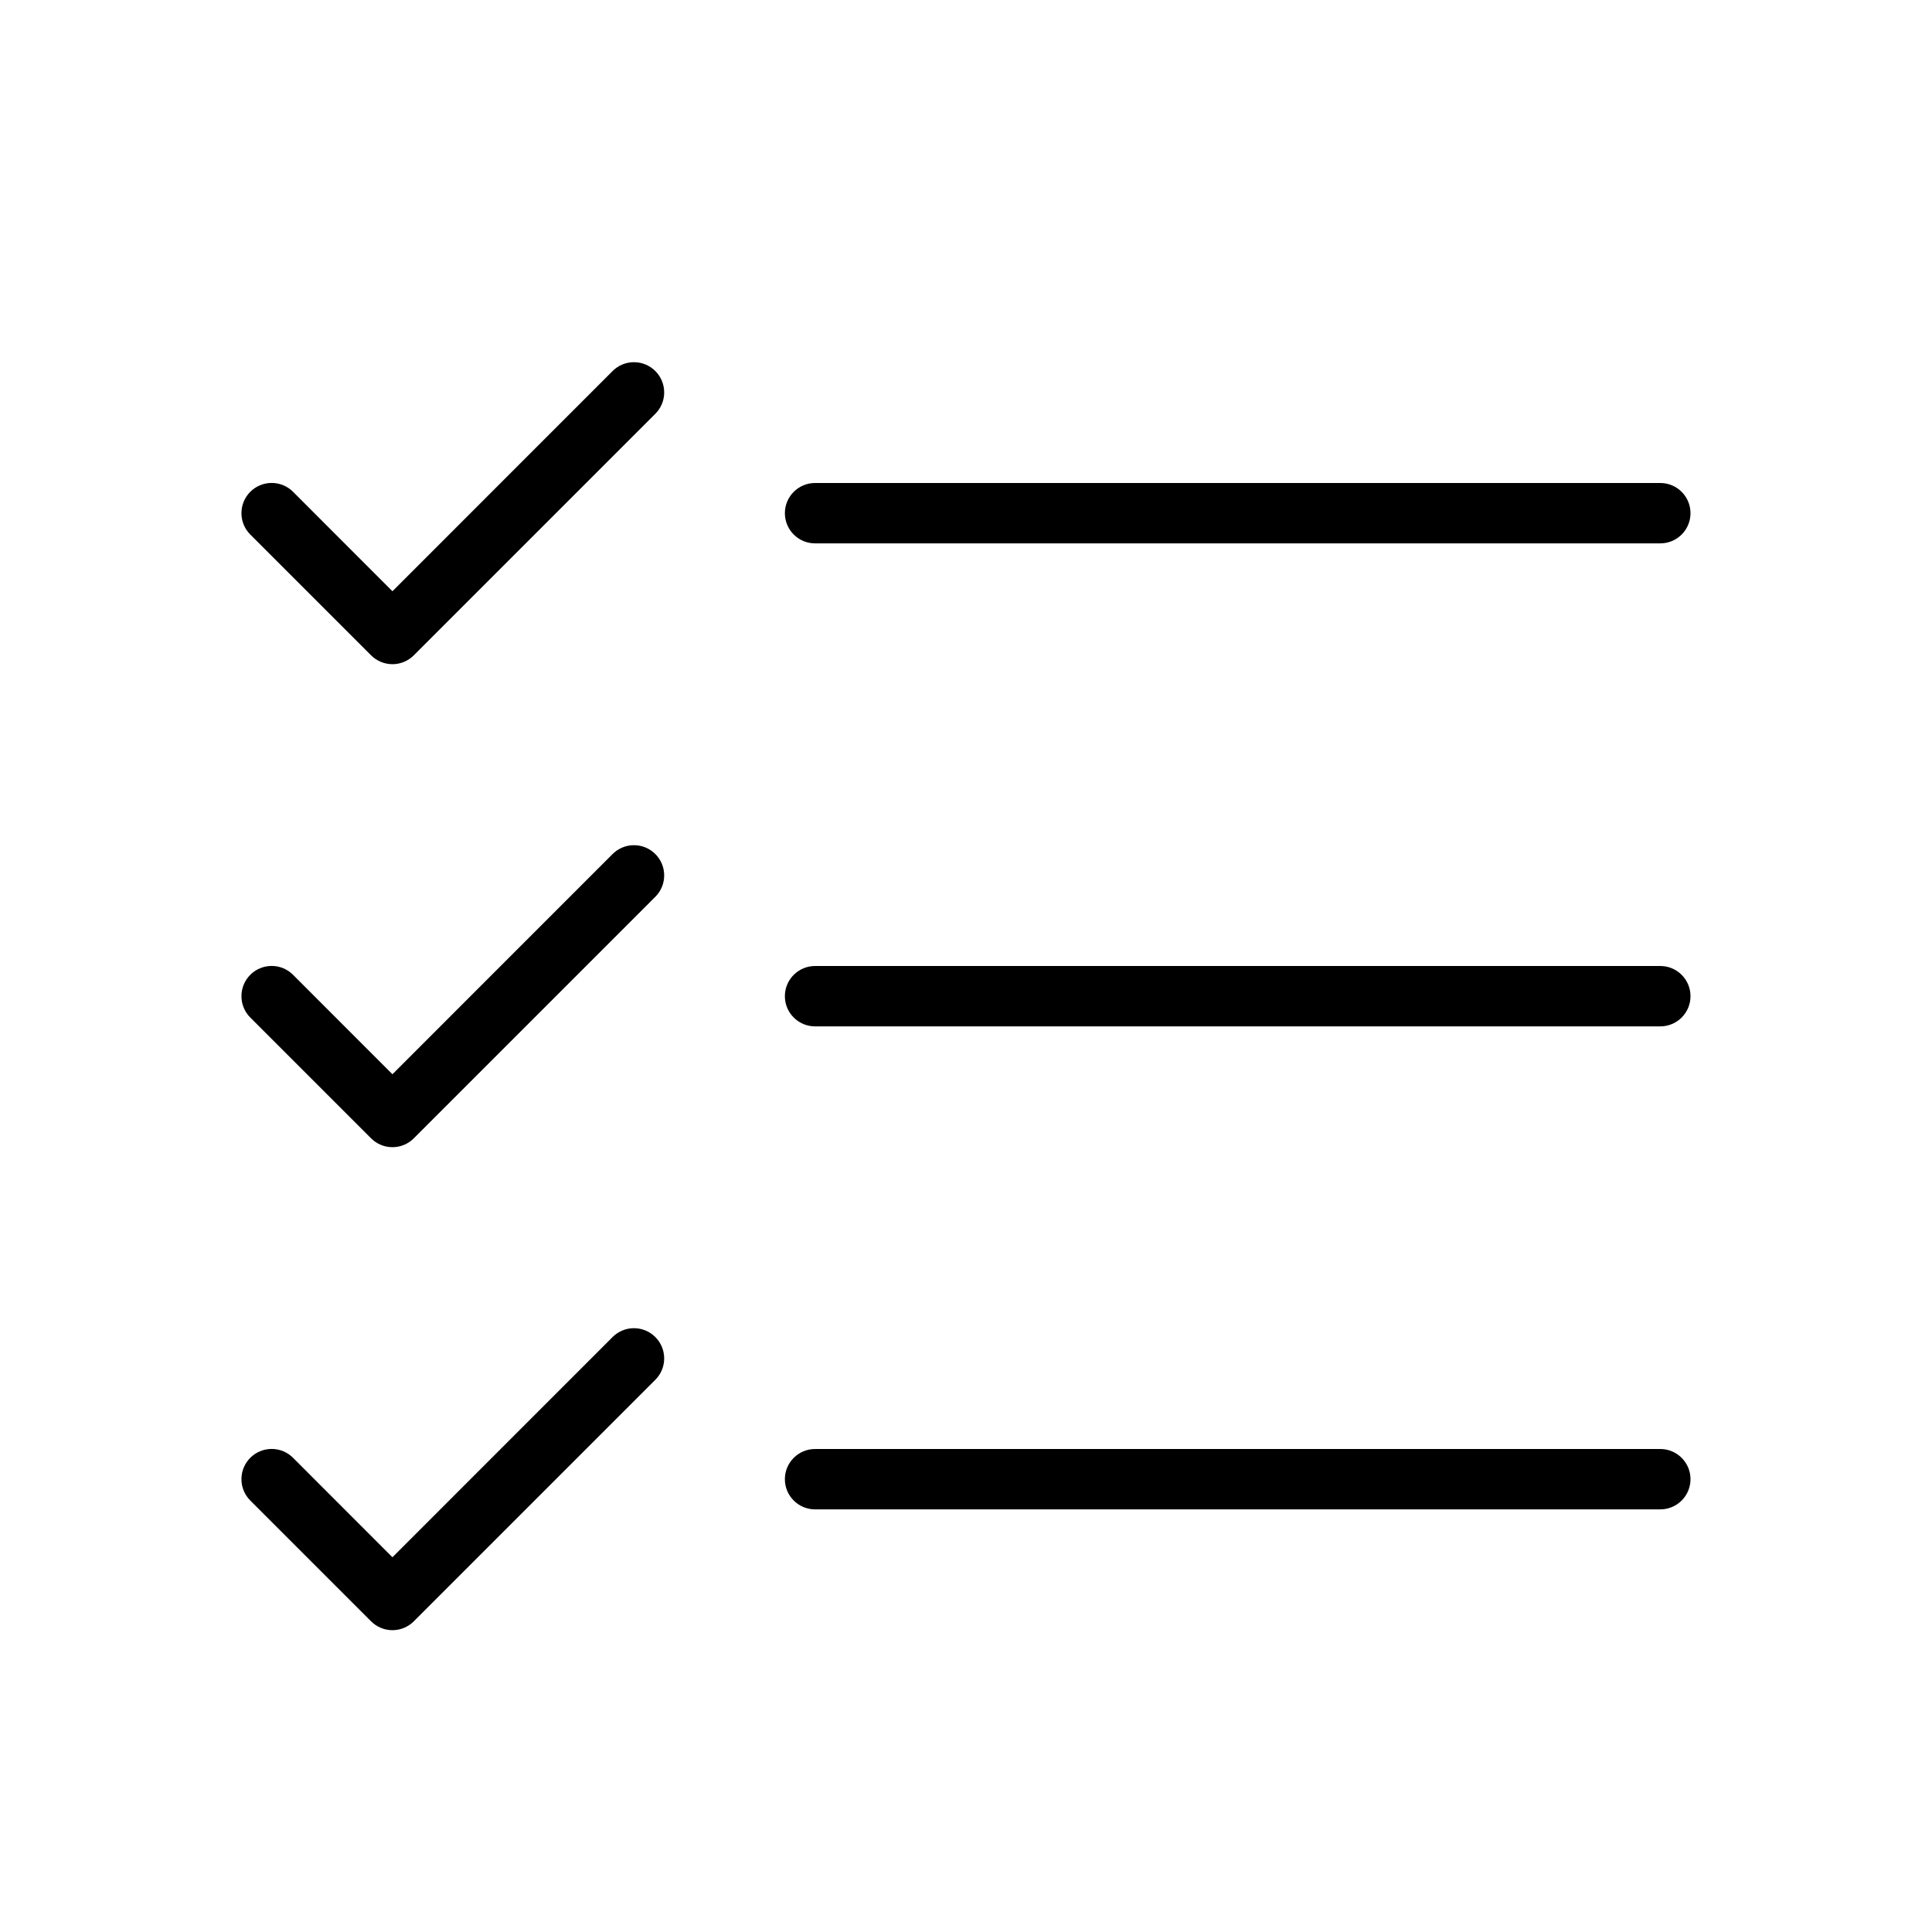 <svg version="1.1" xmlns="http://www.w3.org/2000/svg" width="32" height="32" viewBox="0 0 32 32">
<title>tasks</title>
<path d="M10.146 6.146l-3.646 3.647-1.646-1.647c-0.091-0.091-0.216-0.147-0.354-0.147-0.277 0-0.501 0.224-0.501 0.501 0 0.138 0.056 0.263 0.147 0.354v0l2 2c0.091 0.091 0.216 0.147 0.354 0.147s0.263-0.056 0.354-0.147v0l4-4c0.091-0.091 0.147-0.216 0.147-0.354 0-0.277-0.224-0.501-0.501-0.501-0.138 0-0.263 0.056-0.354 0.147v0z"></path>
<path d="M10.146 14.146l-3.646 3.647-1.646-1.647c-0.091-0.091-0.216-0.147-0.354-0.147-0.277 0-0.501 0.224-0.501 0.501 0 0.138 0.056 0.263 0.147 0.354l2 2c0.091 0.091 0.216 0.147 0.354 0.147s0.263-0.056 0.354-0.147v0l4-4c0.091-0.091 0.147-0.216 0.147-0.354 0-0.277-0.224-0.501-0.501-0.501-0.138 0-0.263 0.056-0.354 0.147v0z"></path>
<path d="M13.5 9h14c0.276 0 0.5-0.224 0.5-0.5s-0.224-0.5-0.5-0.5v0h-14c-0.276 0-0.5 0.224-0.5 0.5s0.224 0.5 0.5 0.5v0z"></path>
<path d="M27.5 16h-14c-0.276 0-0.5 0.224-0.5 0.5s0.224 0.5 0.5 0.5v0h14c0.276 0 0.5-0.224 0.5-0.5s-0.224-0.5-0.5-0.5v0z"></path>
<path d="M10.146 22.146l-3.646 3.647-1.646-1.647c-0.091-0.091-0.216-0.147-0.354-0.147-0.277 0-0.501 0.224-0.501 0.501 0 0.138 0.056 0.263 0.147 0.354l2 2c0.091 0.091 0.216 0.147 0.354 0.147s0.263-0.056 0.354-0.147v0l4-4c0.091-0.091 0.147-0.216 0.147-0.354 0-0.276-0.224-0.501-0.501-0.501-0.138 0-0.263 0.056-0.354 0.147v0z"></path>
<path d="M27.5 24h-14c-0.276 0-0.5 0.224-0.5 0.5s0.224 0.5 0.5 0.5v0h14c0.276 0 0.5-0.224 0.5-0.5s-0.224-0.5-0.5-0.5v0z"></path>
</svg>
